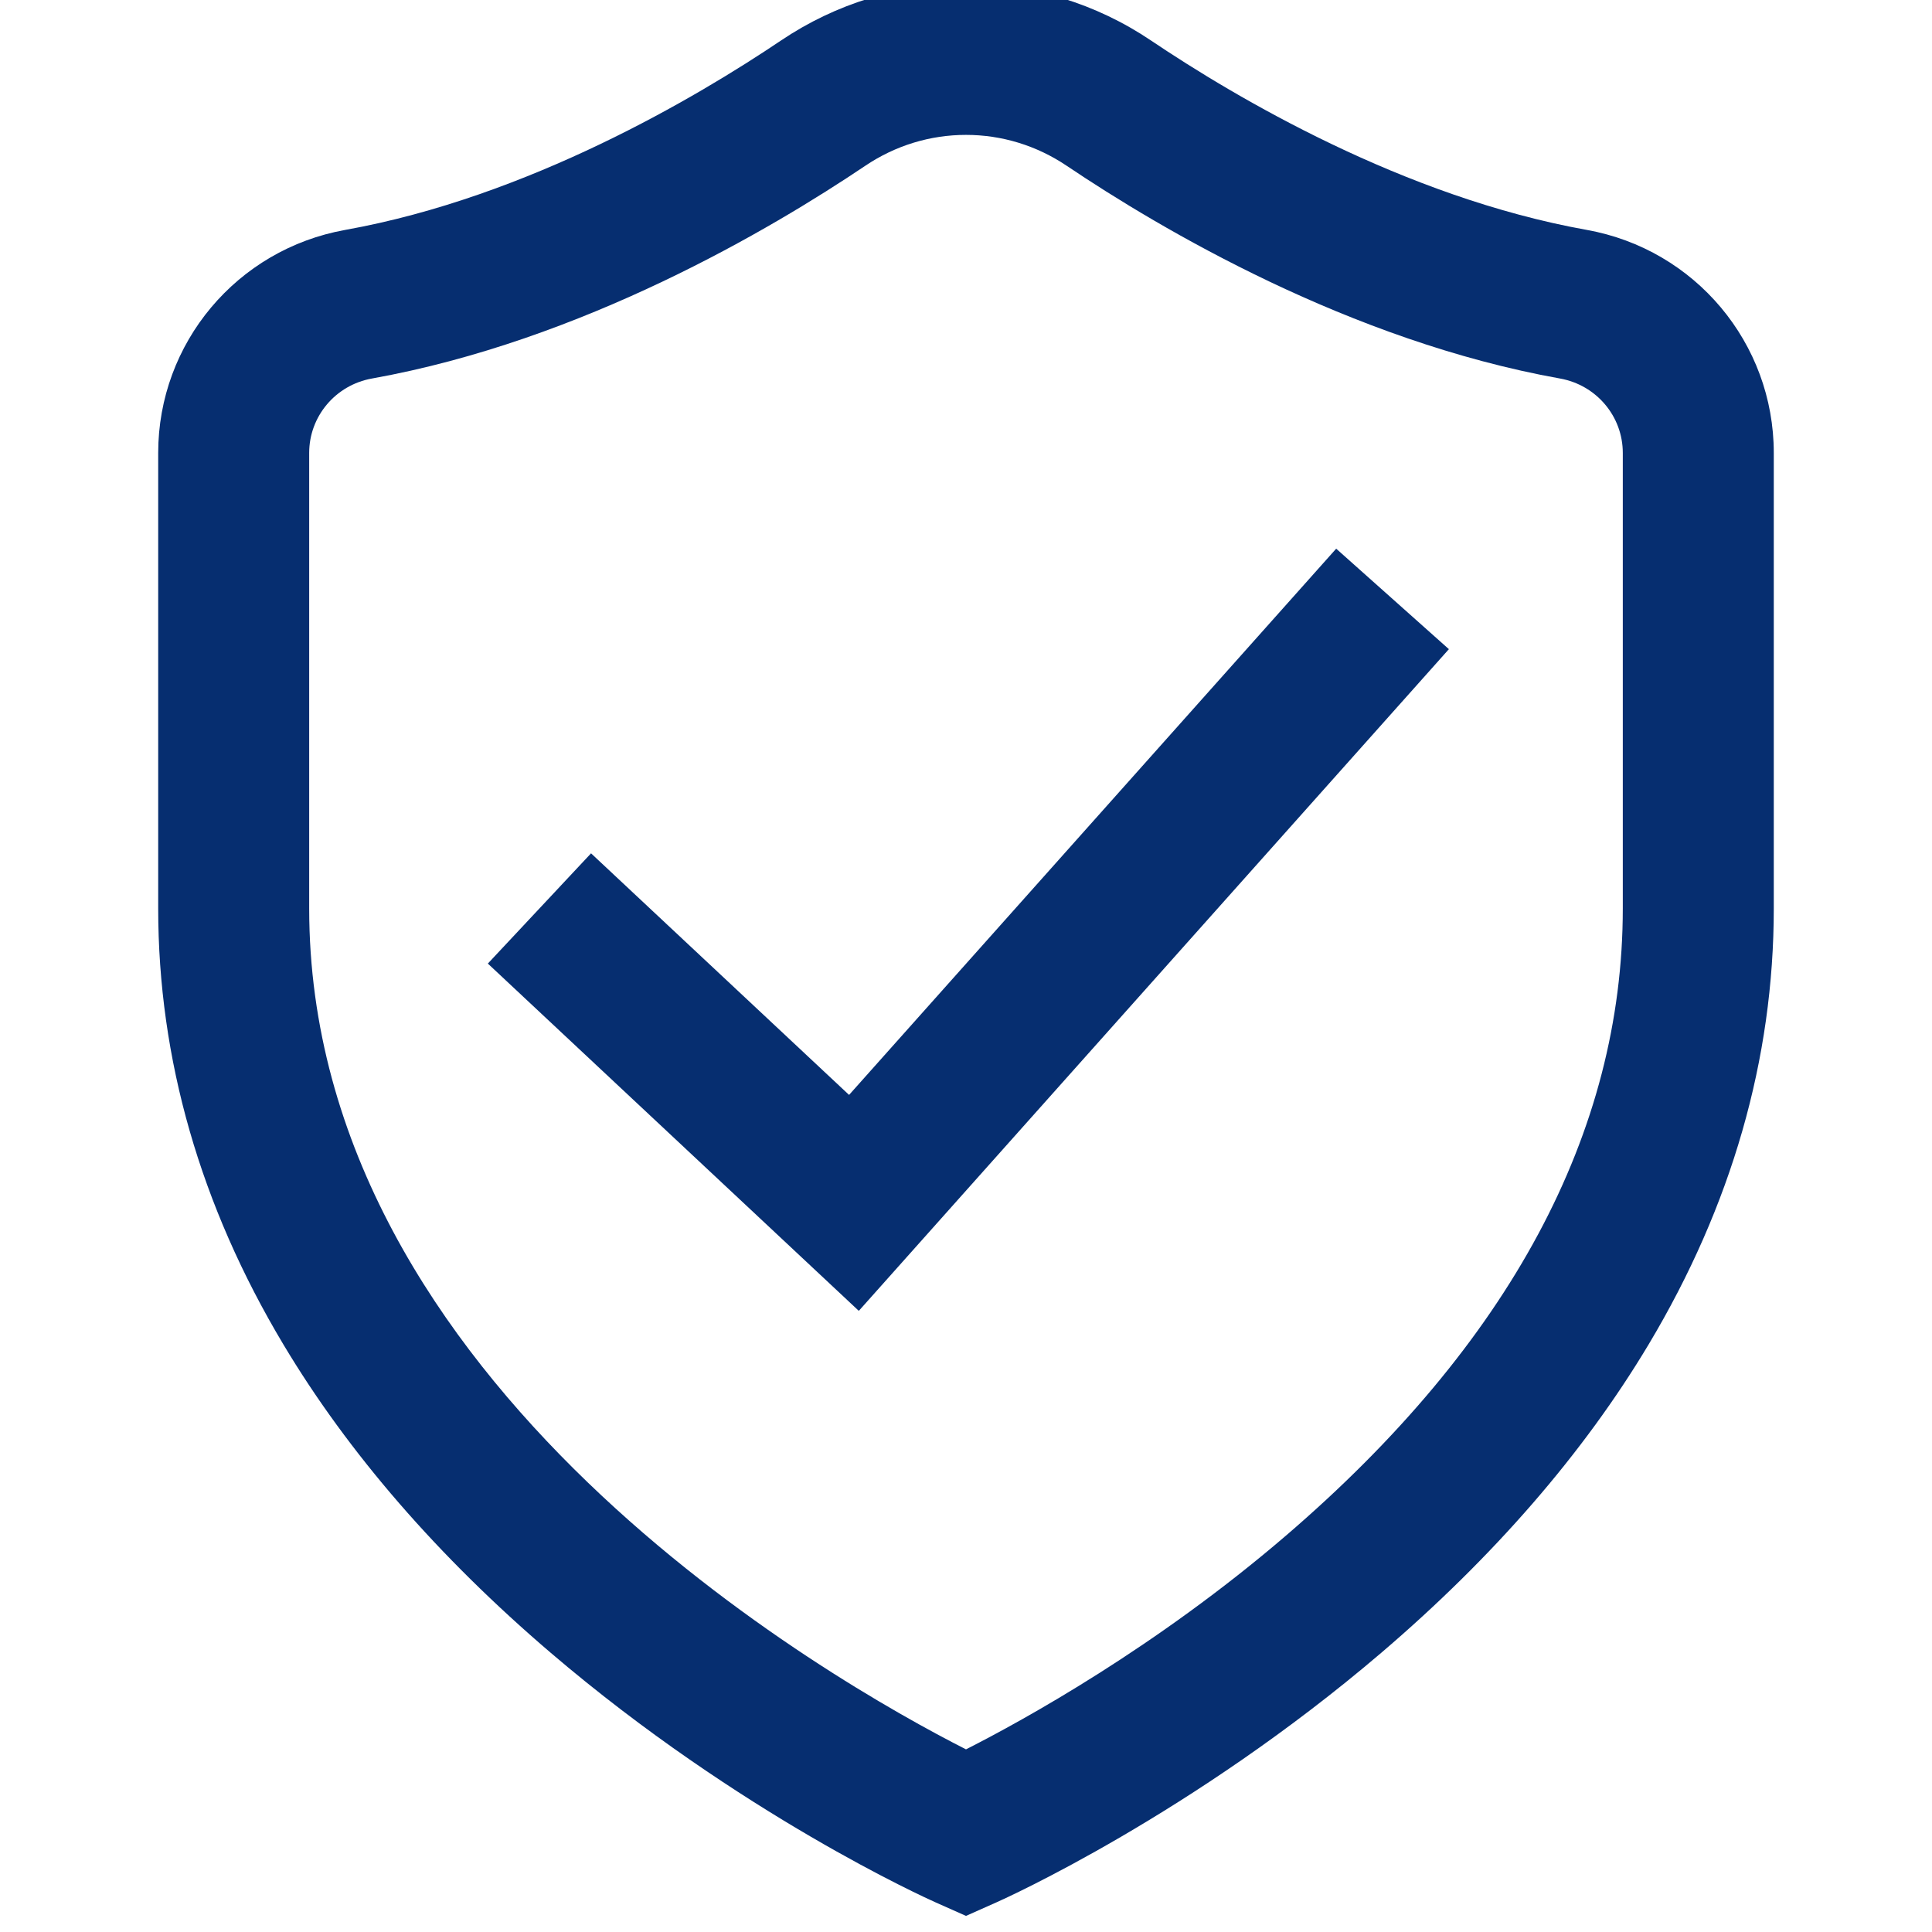 <svg width="120" height="120" viewBox="0 0 120 120" fill="none" xmlns="http://www.w3.org/2000/svg">
<g clip-path="url(#clip0)">
<path d="M98.554 14.279C87.186 12.242 76.718 6.034 71.489 2.515C68.073 0.215 64.1 -1 59.999 -1C55.899 -1 51.926 0.215 48.51 2.515C43.282 6.034 32.813 12.242 21.445 14.28C14.713 15.486 9.826 21.311 9.826 28.131V56.422C9.826 65.768 12.441 74.879 17.598 83.501C21.632 90.247 27.222 96.694 34.212 102.663C45.965 112.7 57.603 117.934 58.093 118.152L59.999 119L61.906 118.152C62.396 117.934 74.034 112.7 85.787 102.663C92.777 96.694 98.367 90.247 102.402 83.501C107.559 74.878 110.173 65.768 110.173 56.422V28.13C110.173 21.311 105.287 15.486 98.554 14.279ZM100.795 56.421C100.795 70.355 93.756 83.462 79.873 95.38C71.803 102.308 63.609 106.823 60 108.656C51.703 104.44 19.204 86.03 19.204 56.422V28.13C19.204 25.858 20.843 23.915 23.1 23.511C36.159 21.17 47.907 14.226 53.747 10.295C55.609 9.041 57.772 8.378 59.999 8.378C62.227 8.378 64.389 9.041 66.252 10.295C72.092 14.226 83.84 21.171 96.899 23.511C99.156 23.916 100.795 25.858 100.795 28.131V56.421Z" fill="#062E70"/>
<path d="M52.737 68.007L36.711 53.002L30.301 59.849L53.342 81.42L89.993 40.321L82.993 34.079L52.737 68.007Z" fill="#062E70"/>
</g>
<defs>
<clipPath id="clip0">
<rect width="120" height="120" fill="white"/>
</clipPath>
</defs>
</svg>
